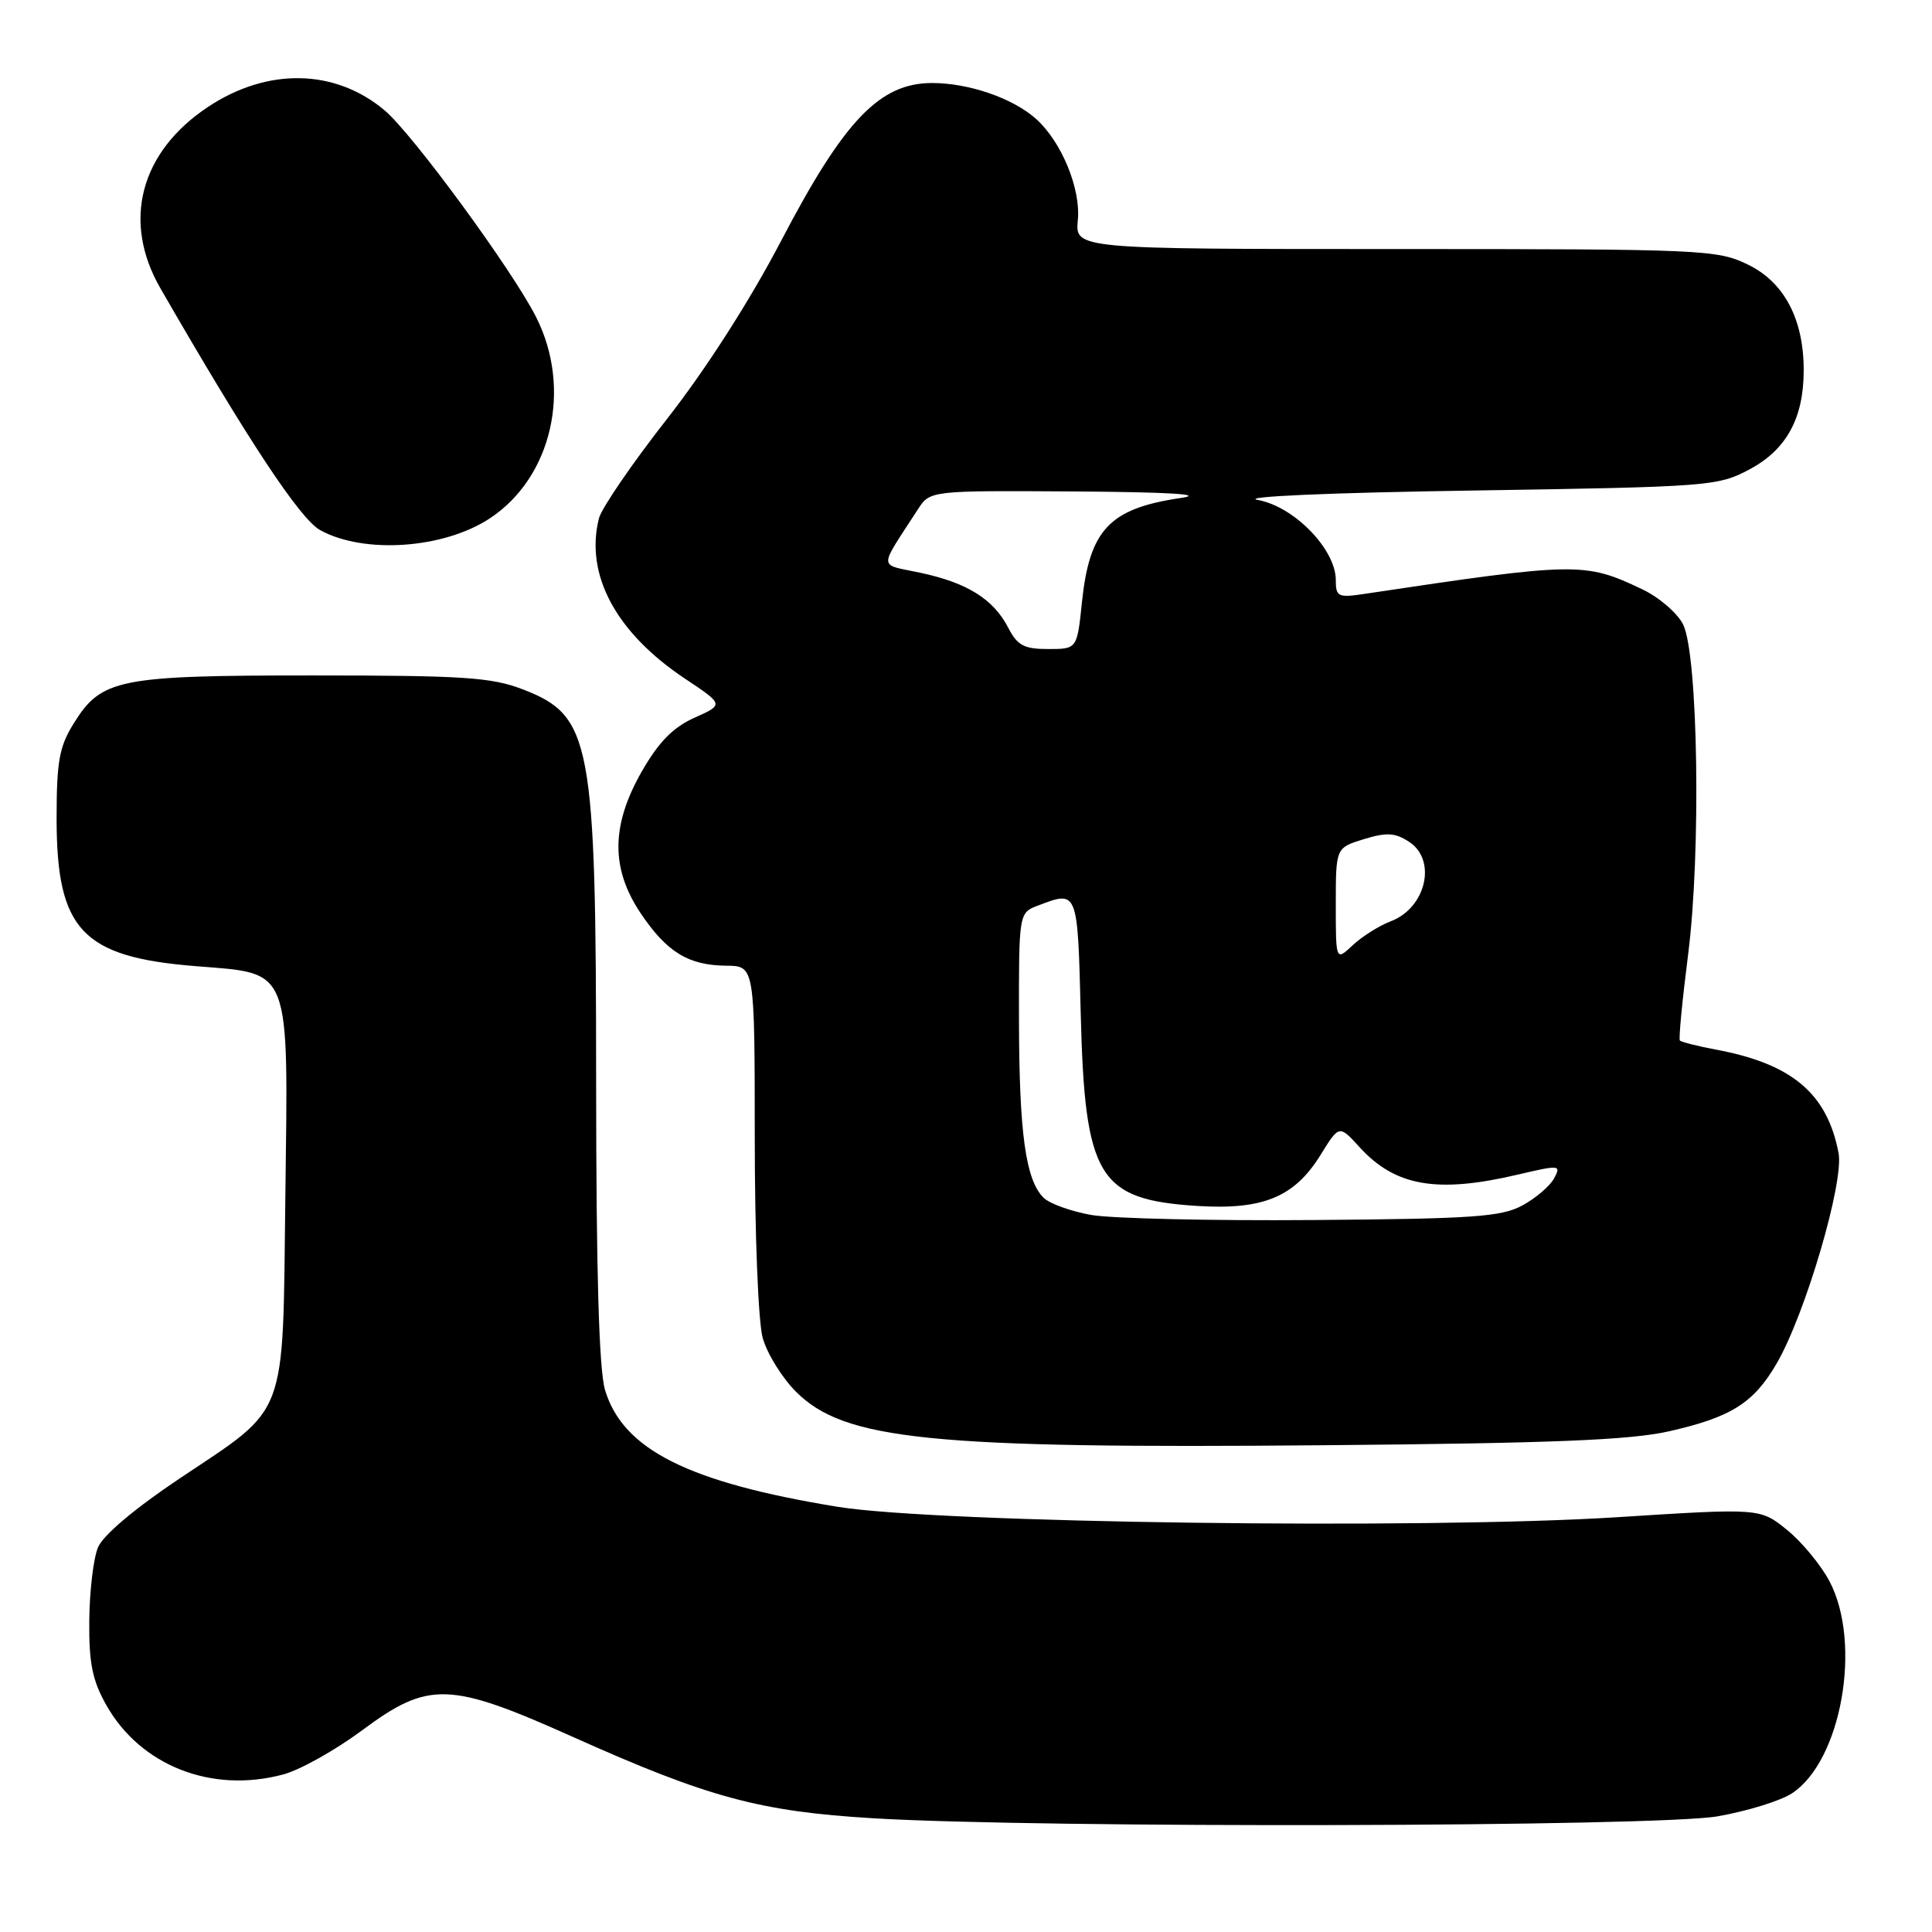 <?xml version="1.0" encoding="UTF-8" standalone="no"?>
<!DOCTYPE svg PUBLIC "-//W3C//DTD SVG 1.1//EN" "http://www.w3.org/Graphics/SVG/1.1/DTD/svg11.dtd" >
<svg xmlns="http://www.w3.org/2000/svg" xmlns:xlink="http://www.w3.org/1999/xlink" version="1.1" viewBox="0 0 256 256">
 <g >
 <path fill="currentColor"
d=" M 227.60 240.67 C 231.50 239.99 235.93 238.62 237.44 237.63 C 243.99 233.34 246.75 217.80 242.43 209.55 C 241.29 207.38 238.75 204.31 236.79 202.72 C 233.22 199.83 233.22 199.83 214.25 201.04 C 188.59 202.67 124.21 201.81 111.00 199.66 C 91.20 196.43 82.54 192.08 80.17 184.18 C 79.37 181.50 79.00 168.67 78.99 143.38 C 78.98 98.06 78.38 94.85 69.26 91.34 C 65.14 89.75 61.43 89.50 41.50 89.50 C 15.65 89.50 13.44 89.94 9.76 95.87 C 7.85 98.94 7.50 100.89 7.50 108.50 C 7.51 123.23 10.88 126.81 25.92 128.02 C 38.70 129.05 38.19 127.75 37.81 158.62 C 37.44 188.47 38.29 186.21 23.72 195.96 C 17.82 199.91 13.64 203.44 12.98 205.05 C 12.38 206.49 11.86 210.85 11.83 214.74 C 11.77 220.34 12.24 222.65 14.06 225.89 C 18.59 233.96 28.05 237.68 37.54 235.12 C 39.76 234.53 44.46 231.89 47.99 229.27 C 56.81 222.72 59.54 222.81 76.00 230.19 C 93.84 238.18 100.66 240.03 115.70 240.93 C 137.92 242.27 219.60 242.08 227.60 240.67 Z  M 221.18 189.65 C 229.42 187.78 232.40 185.89 235.45 180.61 C 239.24 174.05 244.35 156.65 243.62 152.79 C 242.12 144.90 237.46 140.96 227.38 139.08 C 224.92 138.62 222.77 138.07 222.59 137.87 C 222.42 137.67 222.91 132.55 223.68 126.50 C 225.41 113.04 225.01 86.83 223.03 82.76 C 222.29 81.26 219.85 79.15 217.60 78.08 C 209.99 74.46 208.96 74.47 180.75 78.70 C 177.30 79.22 177.00 79.07 177.00 76.86 C 177.00 72.79 171.47 67.11 166.68 66.25 C 164.22 65.81 175.87 65.29 195.00 65.00 C 226.55 64.51 227.63 64.43 231.83 62.19 C 236.73 59.57 239.00 55.41 239.00 49.05 C 239.00 42.28 236.41 37.38 231.59 35.05 C 227.54 33.08 225.64 33.00 184.91 33.00 C 142.45 33.00 142.45 33.00 142.82 29.14 C 143.21 24.99 140.67 18.82 137.32 15.79 C 134.27 13.03 128.41 11.00 123.51 11.00 C 116.57 11.00 111.86 15.92 103.52 31.88 C 99.40 39.77 93.58 48.87 88.40 55.49 C 83.76 61.41 79.70 67.35 79.36 68.69 C 77.49 76.15 81.62 83.84 90.77 89.93 C 95.92 93.36 95.92 93.36 92.03 95.10 C 89.19 96.37 87.30 98.30 85.07 102.17 C 80.96 109.34 80.91 115.07 84.89 121.01 C 88.35 126.16 91.22 127.92 96.25 127.96 C 100.00 128.00 100.00 128.00 100.01 150.75 C 100.01 163.51 100.47 175.16 101.06 177.27 C 101.63 179.34 103.62 182.55 105.46 184.40 C 111.89 190.82 123.17 191.97 175.50 191.50 C 205.73 191.24 216.00 190.82 221.18 189.65 Z  M 64.93 68.67 C 73.15 63.23 75.83 51.48 71.03 42.00 C 67.87 35.76 54.65 17.72 50.96 14.62 C 44.41 9.11 35.46 8.93 27.59 14.15 C 18.57 20.12 16.14 29.33 21.25 38.19 C 32.84 58.31 39.76 68.79 42.43 70.25 C 48.26 73.45 58.82 72.71 64.93 68.67 Z  M 144.60 160.99 C 141.90 160.51 139.05 159.48 138.27 158.70 C 135.90 156.33 135.05 150.18 135.02 135.23 C 135.00 120.95 135.00 120.95 137.57 119.98 C 142.82 117.98 142.79 117.90 143.20 134.25 C 143.74 156.01 145.51 158.95 158.59 159.79 C 167.36 160.35 171.52 158.63 174.99 153.02 C 177.45 149.04 177.45 149.04 180.17 152.03 C 184.90 157.21 190.46 158.16 201.21 155.62 C 206.67 154.34 206.88 154.36 205.93 156.13 C 205.39 157.15 203.49 158.77 201.72 159.73 C 198.93 161.24 195.19 161.50 174.00 161.66 C 160.53 161.77 147.29 161.46 144.60 160.99 Z  M 177.00 119.84 C 177.00 112.34 177.00 112.34 180.72 111.19 C 183.74 110.27 184.86 110.33 186.72 111.55 C 190.43 113.98 188.96 120.31 184.27 122.08 C 182.75 122.66 180.49 124.08 179.25 125.24 C 177.00 127.35 177.00 127.35 177.00 119.84 Z  M 133.58 83.15 C 131.63 79.39 128.18 77.23 121.98 75.90 C 116.30 74.68 116.34 75.67 121.62 67.50 C 123.23 65.00 123.23 65.00 142.37 65.12 C 155.07 65.21 159.80 65.50 156.43 65.99 C 147.01 67.38 144.37 70.17 143.36 79.82 C 142.72 86.00 142.72 86.00 138.88 86.00 C 135.68 86.00 134.81 85.53 133.58 83.15 Z "/>
</g>
</svg>
